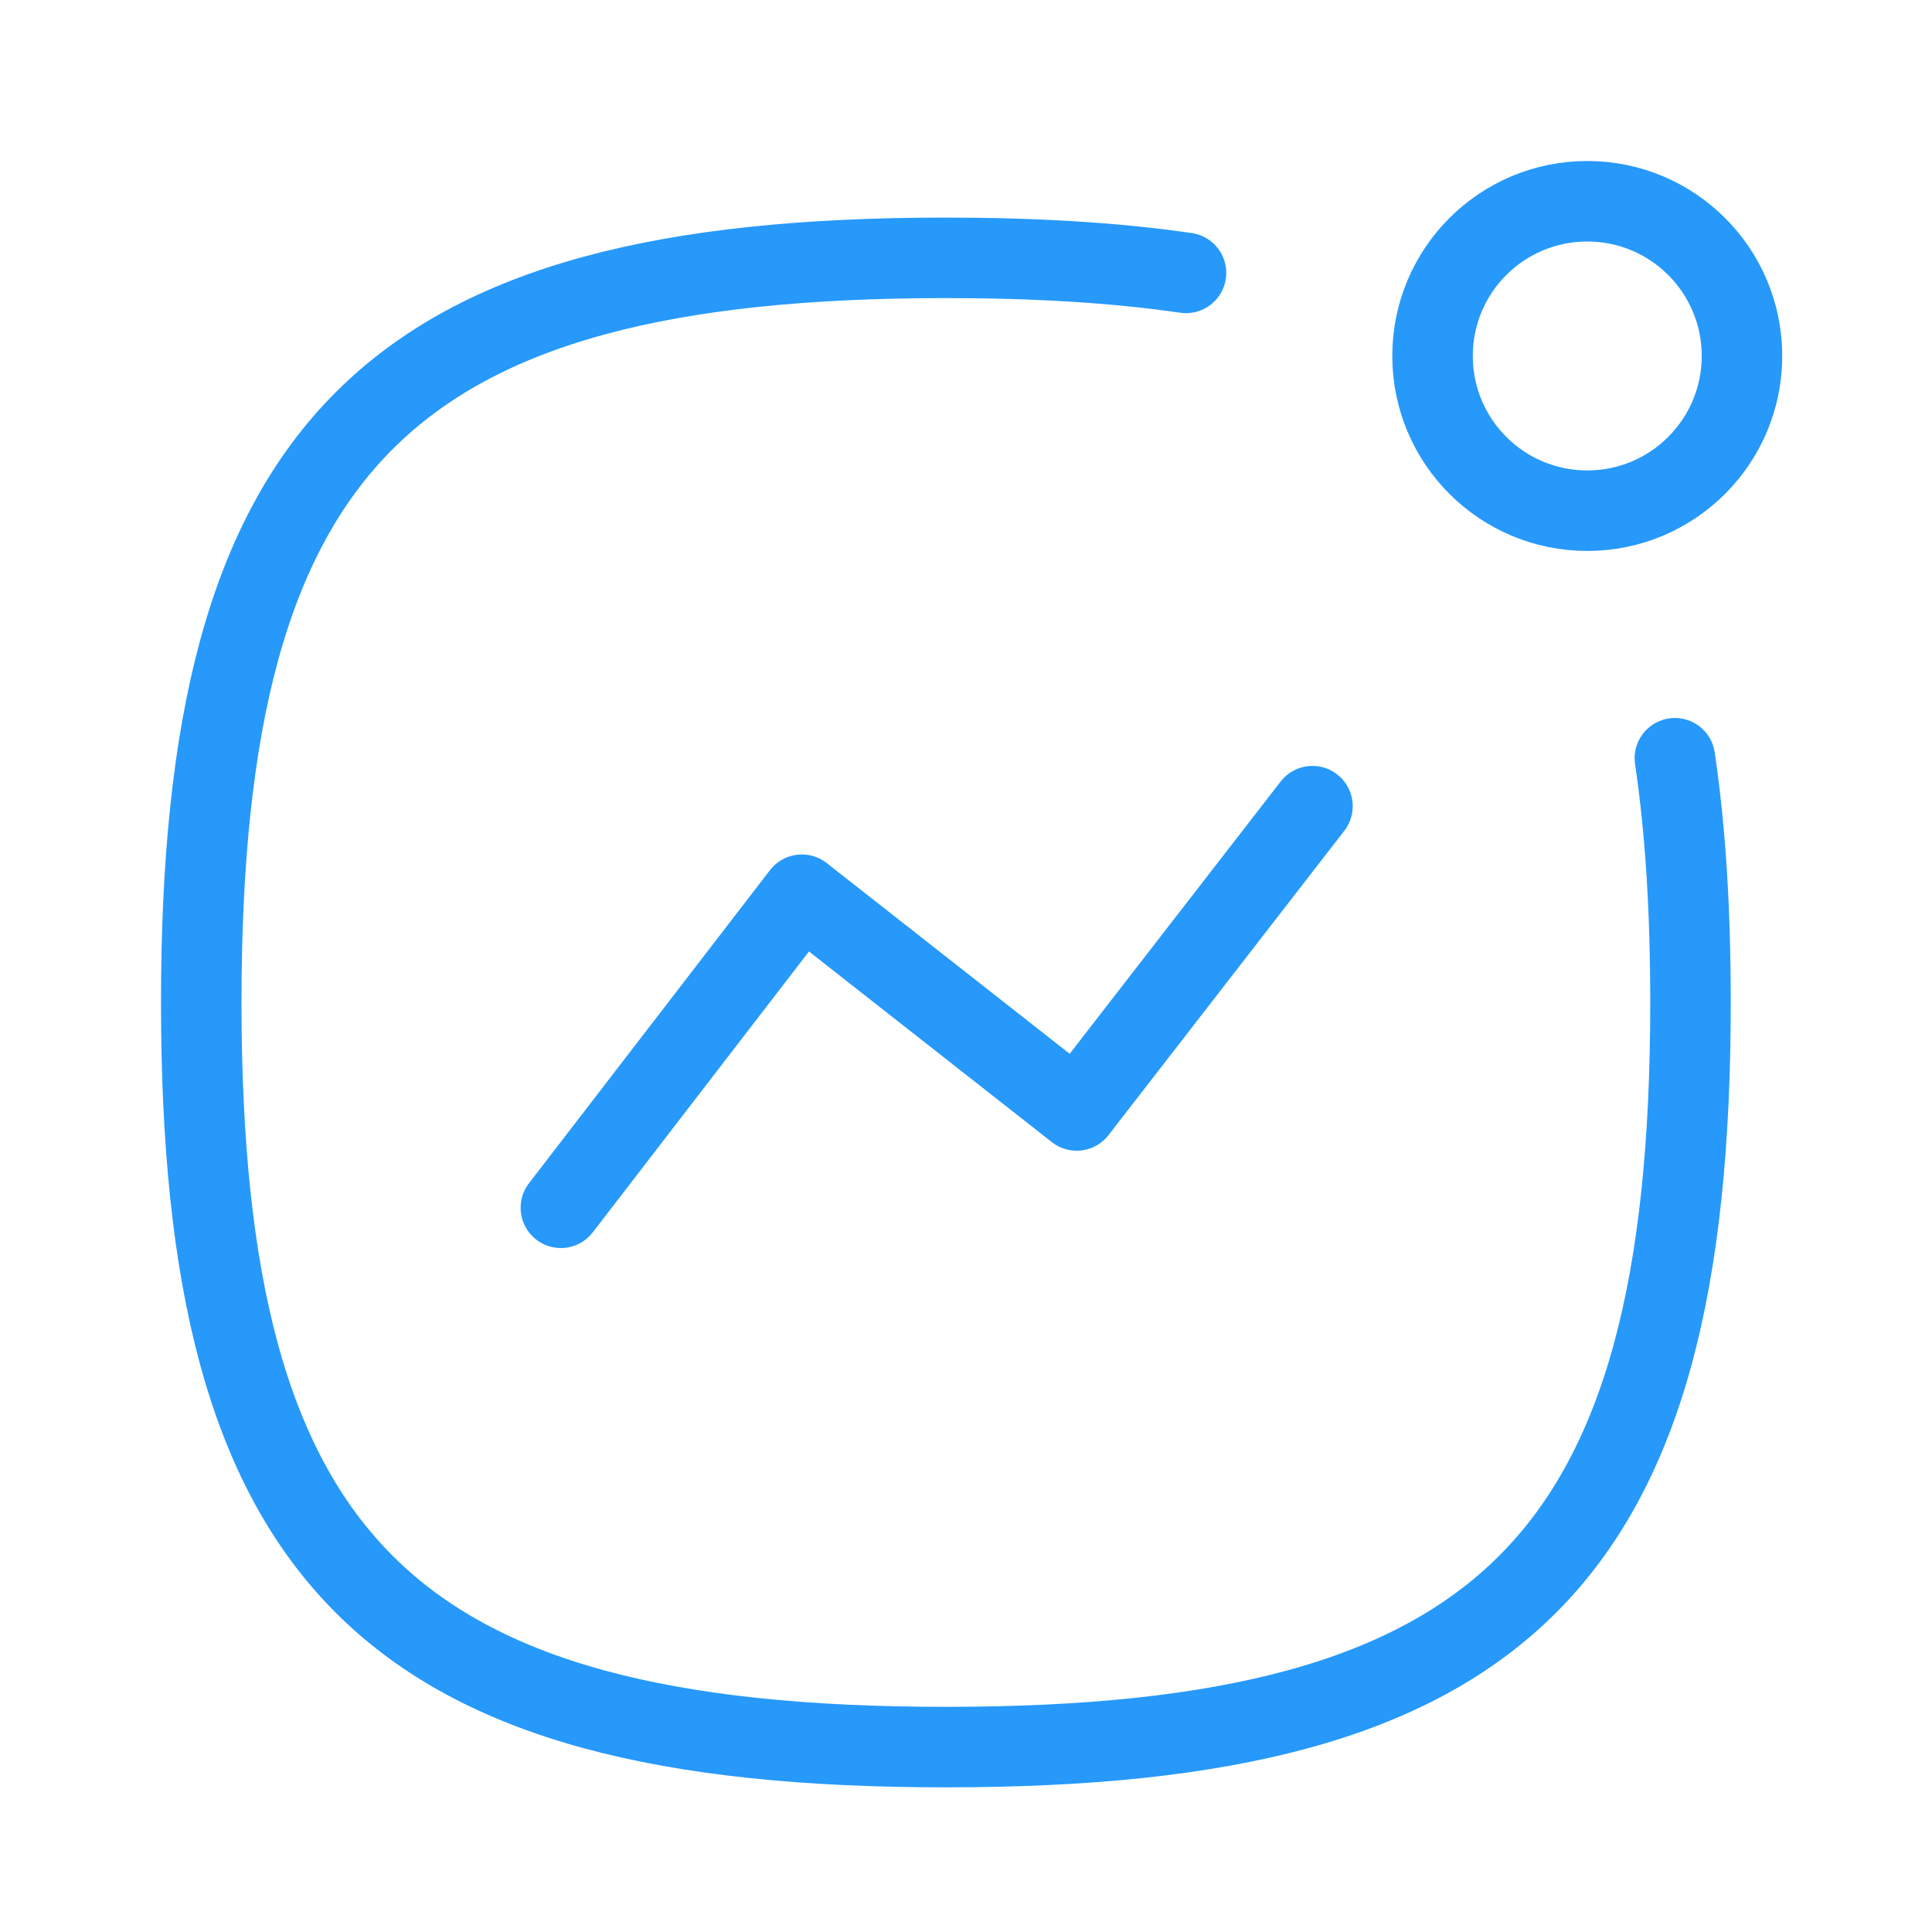 <svg width="48" height="48" viewBox="0 0 48 48" fill="none" xmlns="http://www.w3.org/2000/svg">
<g id="Activity">
<g id="Iconly/Curved/Activity">
<g id="Activity_2">
<path id="Stroke-1" d="M13.935 30.007L19.922 22.229L26.75 27.589L32.608 20.029" stroke="#2699FB" stroke-width="2" stroke-linecap="round" stroke-linejoin="round"/>
<path id="Stroke-2" fill-rule="evenodd" clip-rule="evenodd" d="M39.435 5C41.559 5 43.279 6.72 43.279 8.844C43.279 10.966 41.559 12.688 39.435 12.688C37.311 12.688 35.591 10.966 35.591 8.844C35.591 6.72 37.311 5 39.435 5Z" stroke="#2699FB" stroke-width="2" stroke-linecap="round" stroke-linejoin="round"/>
<path id="Stroke-4" d="M41.612 18.838C41.878 20.628 42 22.644 42 24.906C42 38.782 37.376 43.406 23.5 43.406C9.626 43.406 5 38.782 5 24.906C5 11.032 9.626 6.406 23.5 6.406C25.72 6.406 27.702 6.524 29.466 6.78" stroke="#2699FB" stroke-width="2" stroke-linecap="round" stroke-linejoin="round"/>
</g>
</g>
</g>
</svg>
